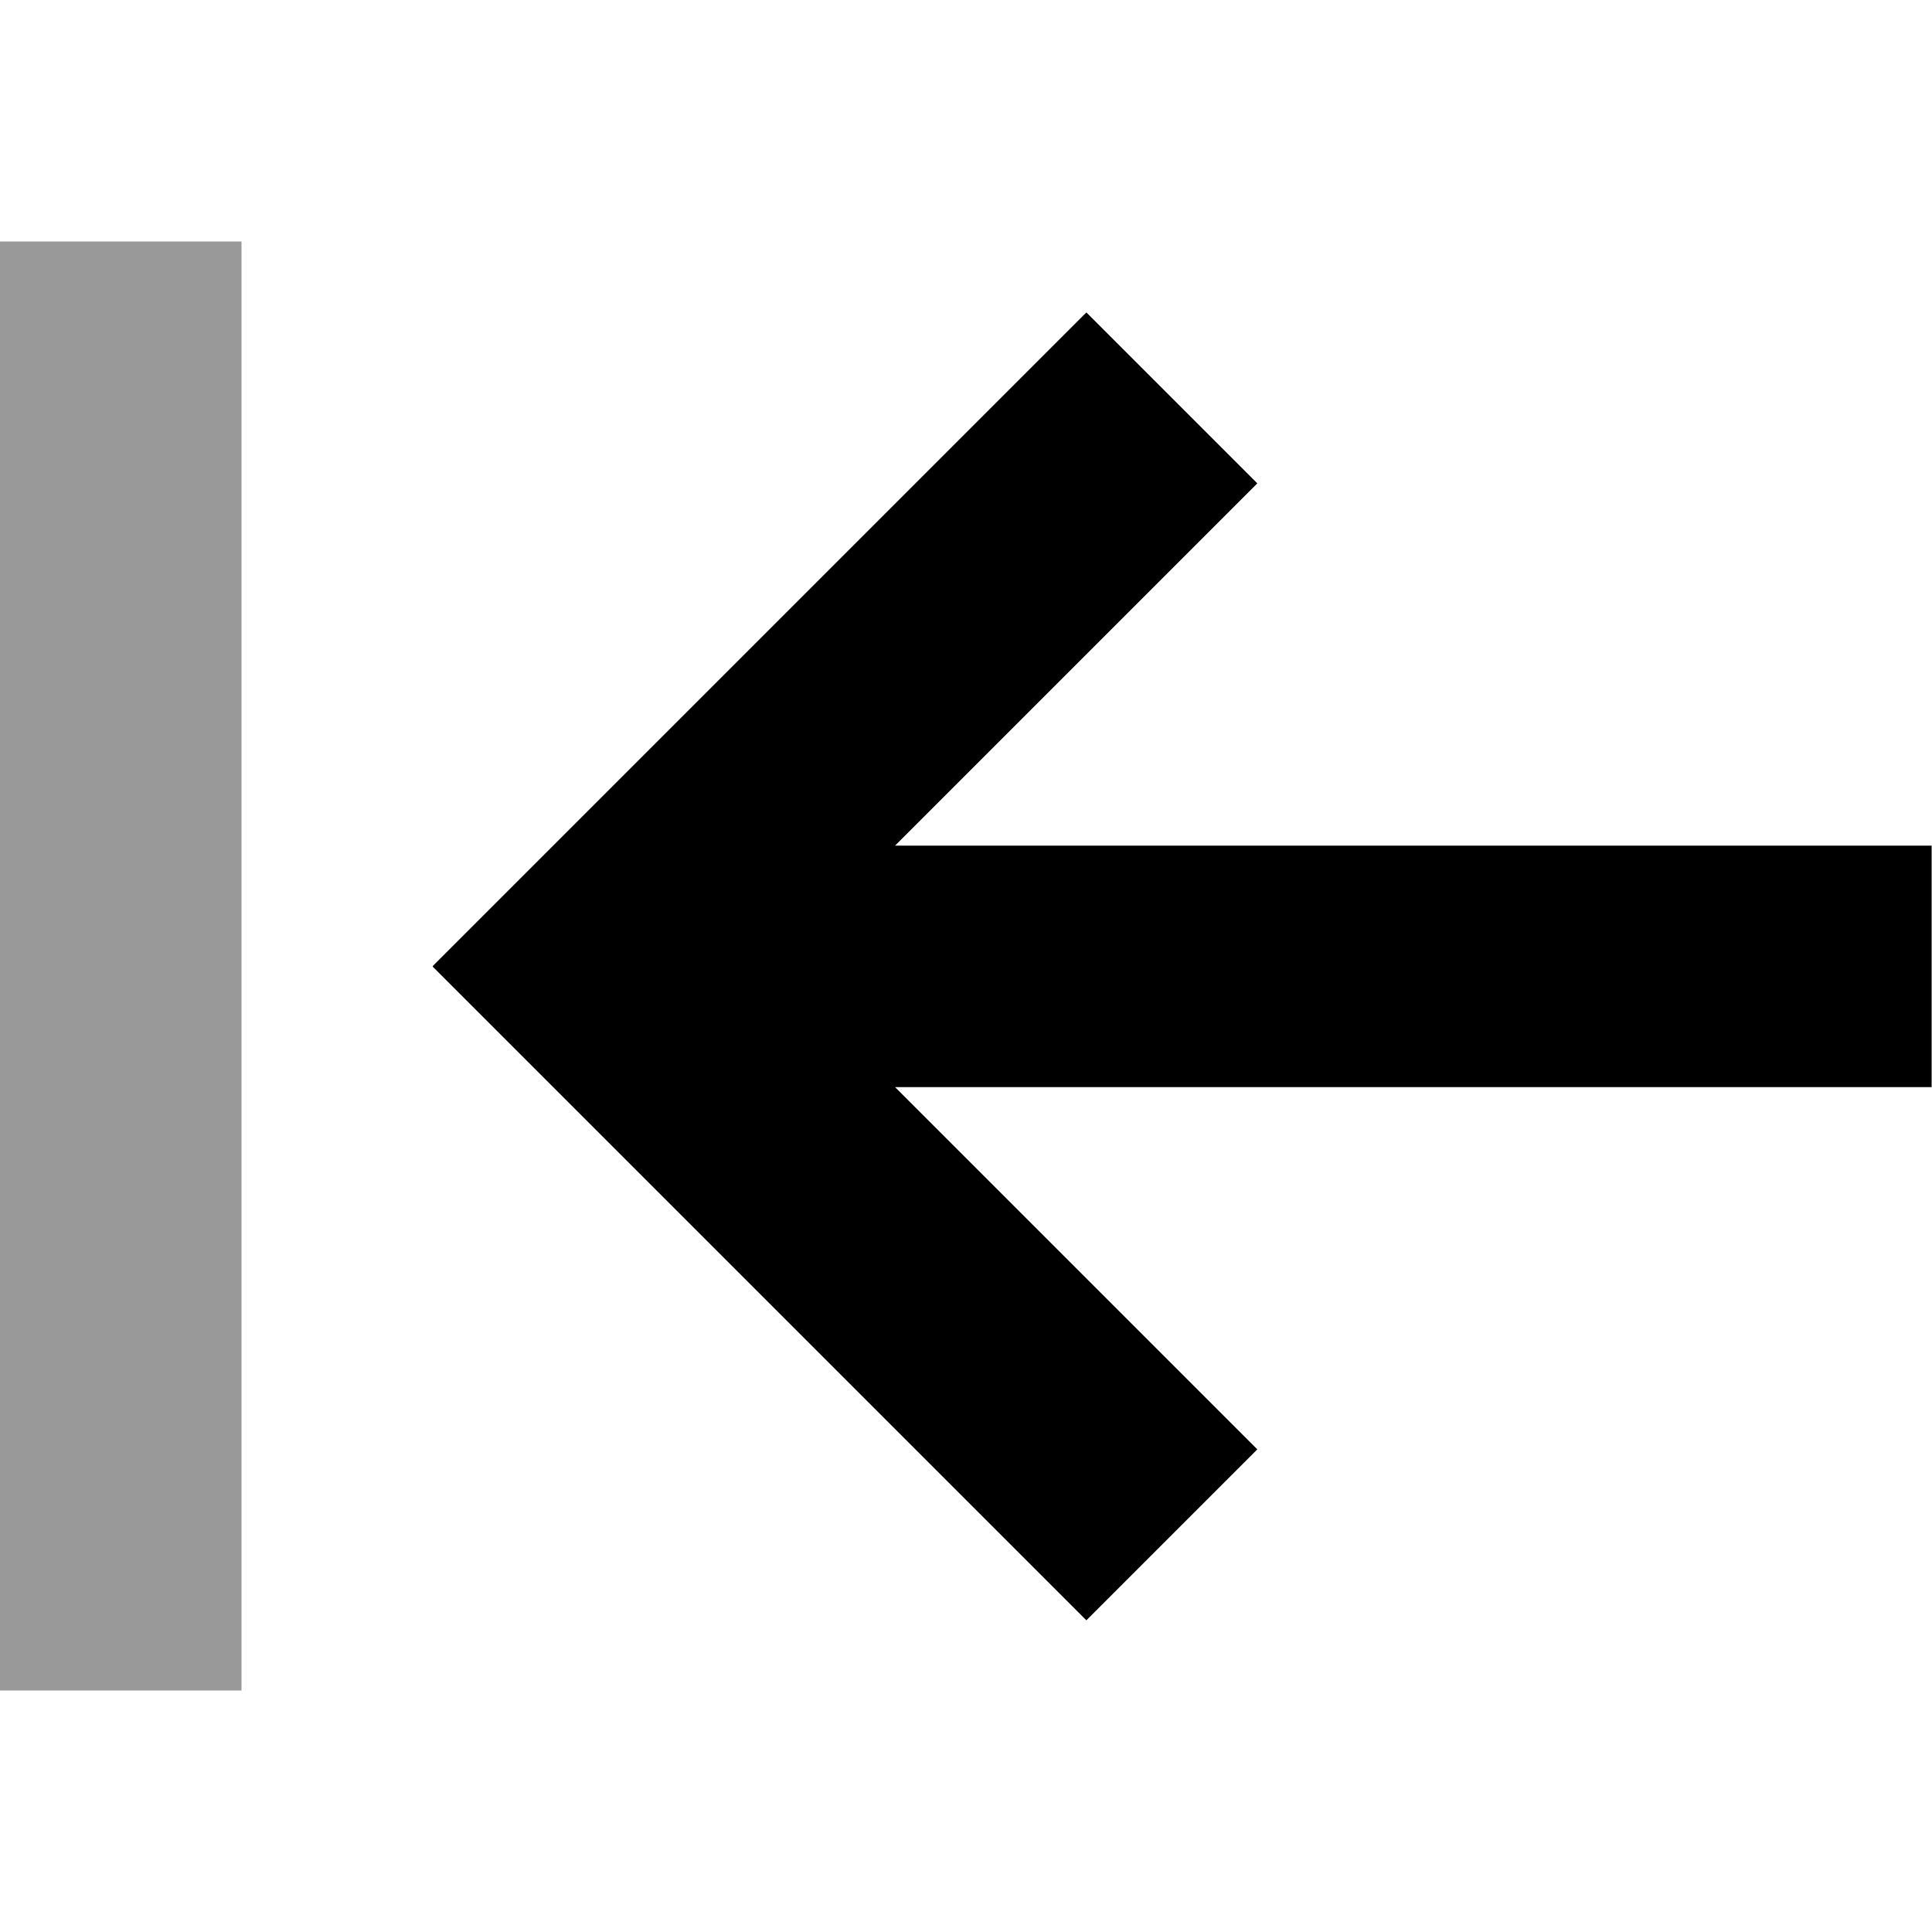 <svg xmlns="http://www.w3.org/2000/svg" viewBox="0 0 512 512"><!--! Font Awesome Pro 7.0.0 by @fontawesome - https://fontawesome.com License - https://fontawesome.com/license (Commercial License) Copyright 2025 Fonticons, Inc. --><path style="fill:currentColor;opacity:.4" d="M0 64l0 384 64 0 0-384-64 0z"/><path style="fill:currentColor;opacity:1" d="M114.7 256l22.6-22.6 128-128 22.6-22.6 45.3 45.3c-6.6 6.6-38.6 38.6-96 96l274.7 0 0 64-274.7 0c57.4 57.4 89.4 89.4 96 96l-45.3 45.3-22.6-22.6-128-128-22.6-22.6z"/></svg>
